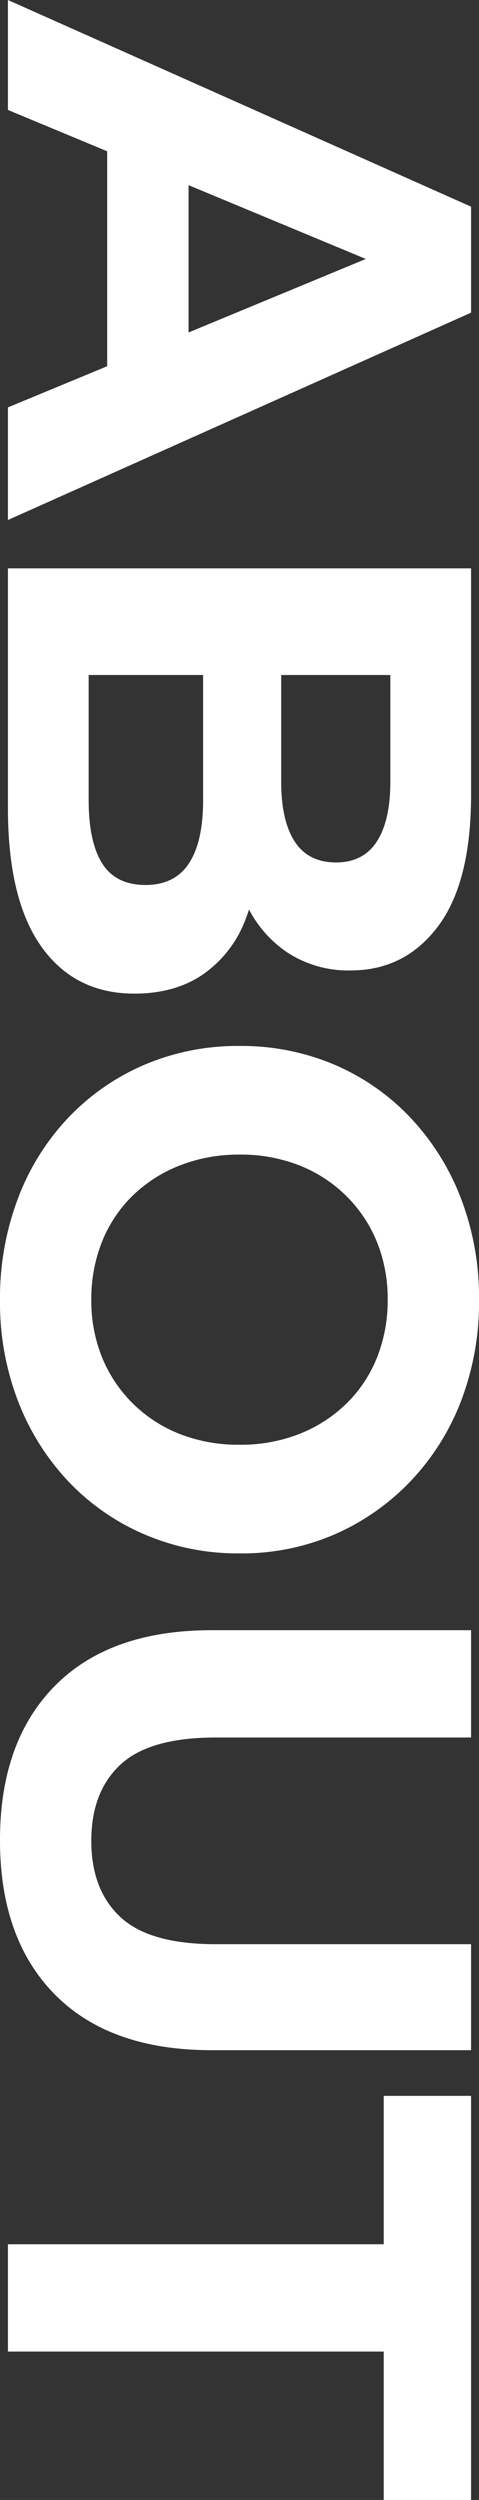 <svg xmlns="http://www.w3.org/2000/svg" width="139.732" height="728.382" viewBox="0 0 139.732 728.382">
  <rect x="0" y="0" width="139.732" height="728.382" fill="#333333" stroke="none"/>
  <path id="Path_6" data-name="Path 6" d="M-1.737,0,58.479-135.1h30.88L149.768,0h-32.81L67.55-119.274H79.9L30.3,0ZM28.371-28.95l8.3-23.739h69.48l8.492,23.739ZM163.857,0V-135.1h66.006q25.476,0,38.311,9.65t12.834,25.476A32.448,32.448,0,0,1,275.8-81.543,34.128,34.128,0,0,1,261.515-69.48a48.643,48.643,0,0,1-20.844,4.246l3.667-7.913A57.7,57.7,0,0,1,266.919-69a33.942,33.942,0,0,1,15.344,12.256q5.5,8.106,5.5,19.879,0,17.37-13.7,27.117T233.723,0ZM194.93-23.546h36.477q12.159,0,18.431-3.957t6.273-12.641q0-8.492-6.273-12.642t-18.431-4.149H192.614V-79.709H226q11.387,0,17.467-3.957t6.079-12.062q0-7.913-6.079-11.869T226-111.554H194.93ZM377.122,2.316A82.159,82.159,0,0,1,347.5-2.9a70.1,70.1,0,0,1-23.546-14.668,66.932,66.932,0,0,1-15.44-22.2,69.356,69.356,0,0,1-5.5-27.792,69.356,69.356,0,0,1,5.5-27.792,66.269,66.269,0,0,1,15.536-22.195,71.391,71.391,0,0,1,23.546-14.668,80.835,80.835,0,0,1,29.336-5.211,80.616,80.616,0,0,1,29.432,5.211,70.527,70.527,0,0,1,23.353,14.668,68.442,68.442,0,0,1,15.536,22.1,68.128,68.128,0,0,1,5.6,27.888,69,69,0,0,1-5.6,27.889,66.821,66.821,0,0,1-15.536,22.2A71.345,71.345,0,0,1,406.362-2.9,80.067,80.067,0,0,1,377.122,2.316Zm-.193-26.634a44.061,44.061,0,0,0,16.694-3.088,40.03,40.03,0,0,0,13.413-8.878,40.546,40.546,0,0,0,8.975-13.7A46.647,46.647,0,0,0,419.2-67.55a46.647,46.647,0,0,0-3.185-17.563,41.289,41.289,0,0,0-8.878-13.7,38.79,38.79,0,0,0-13.414-8.878,44.8,44.8,0,0,0-16.791-3.088,44.061,44.061,0,0,0-16.695,3.088,40.029,40.029,0,0,0-13.413,8.878,40.547,40.547,0,0,0-8.975,13.7,46.647,46.647,0,0,0-3.185,17.563,46.856,46.856,0,0,0,3.185,17.466,41.065,41.065,0,0,0,8.878,13.8,38.79,38.79,0,0,0,13.414,8.878A44.8,44.8,0,0,0,376.929-24.318ZM534.417,2.316q-28.757,0-44.969-16.019T473.236-59.444V-135.1H504.5v74.5q0,19.3,7.913,27.792t22.2,8.492q14.282,0,22.2-8.492T564.718-60.6v-74.5H595.6v75.656q0,29.722-16.212,45.741T534.417,2.316ZM652.147,0V-109.624H608.915V-135.1h117.73v25.476H683.413V0Z" transform="translate(2.316 1.737) rotate(90)" fill="#fff"/>
</svg>
